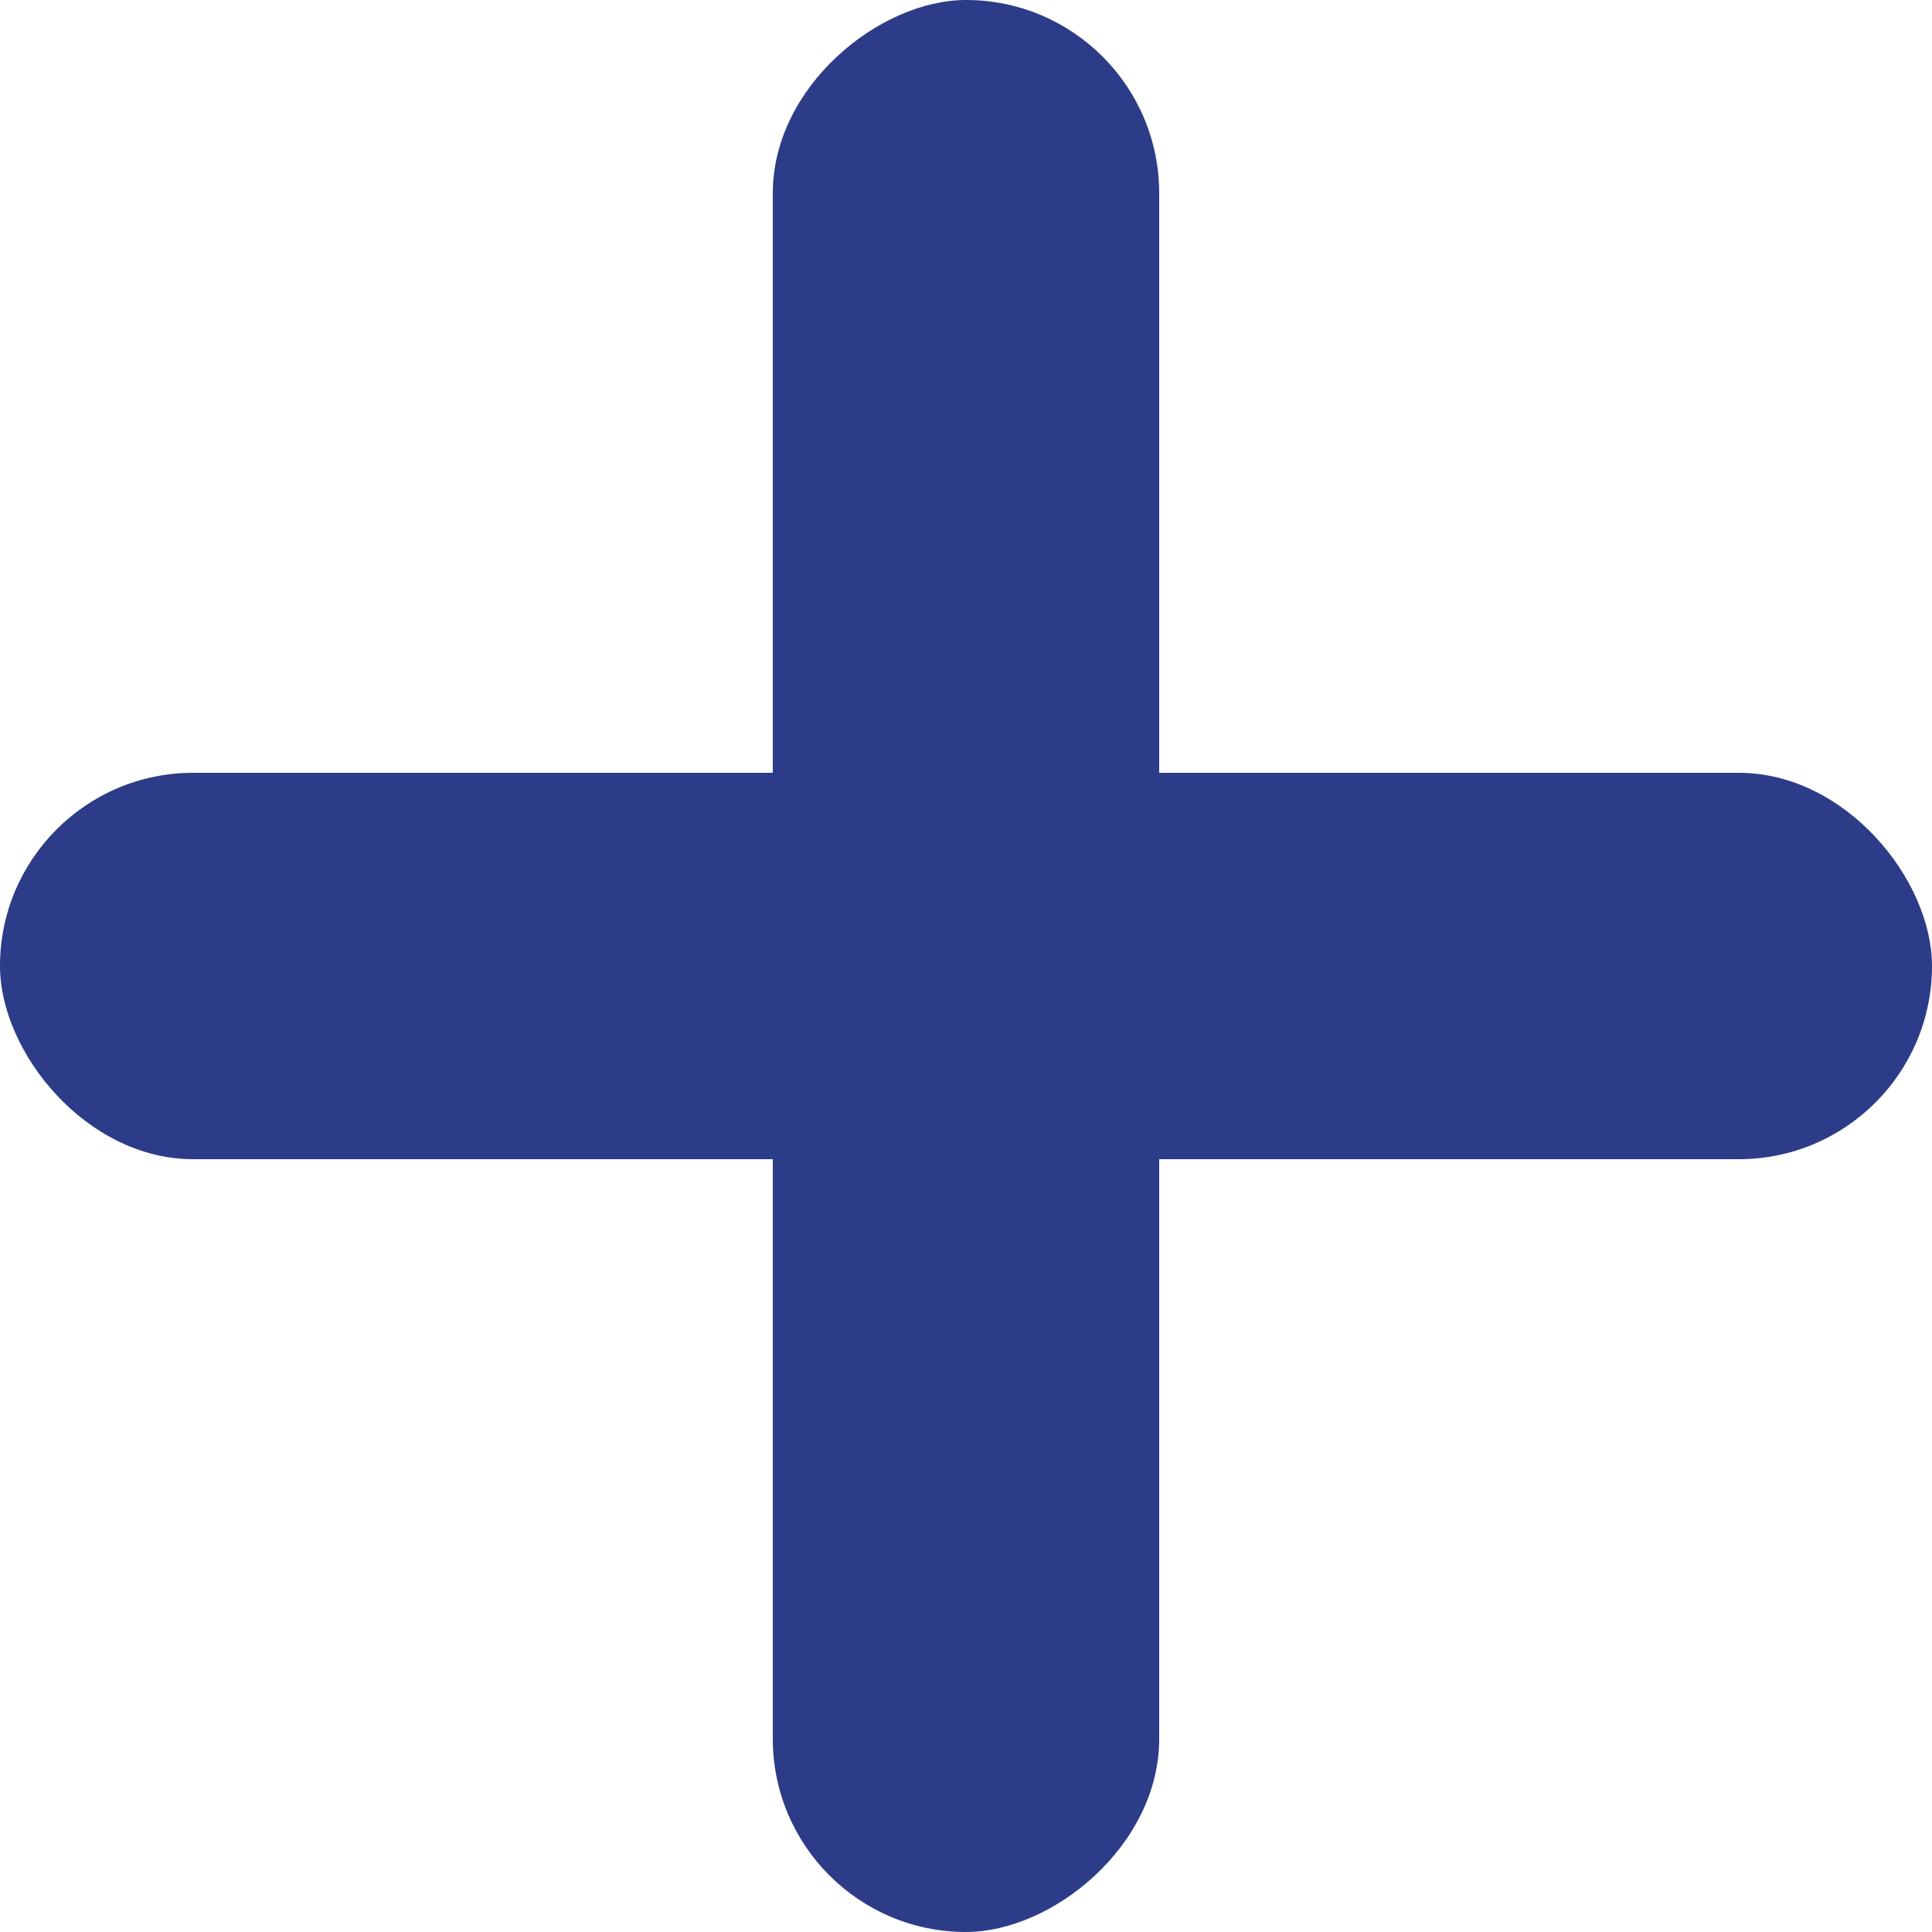 <svg width="10" height="10" viewBox="0 0 10 10" fill="none" xmlns="http://www.w3.org/2000/svg">
<rect y="4" width="10" height="2" rx="1" fill="#2D3C88"/>
<rect x="4" y="10" width="10" height="2" rx="1" transform="rotate(-90 4 10)" fill="#2D3C88"/>
</svg>
